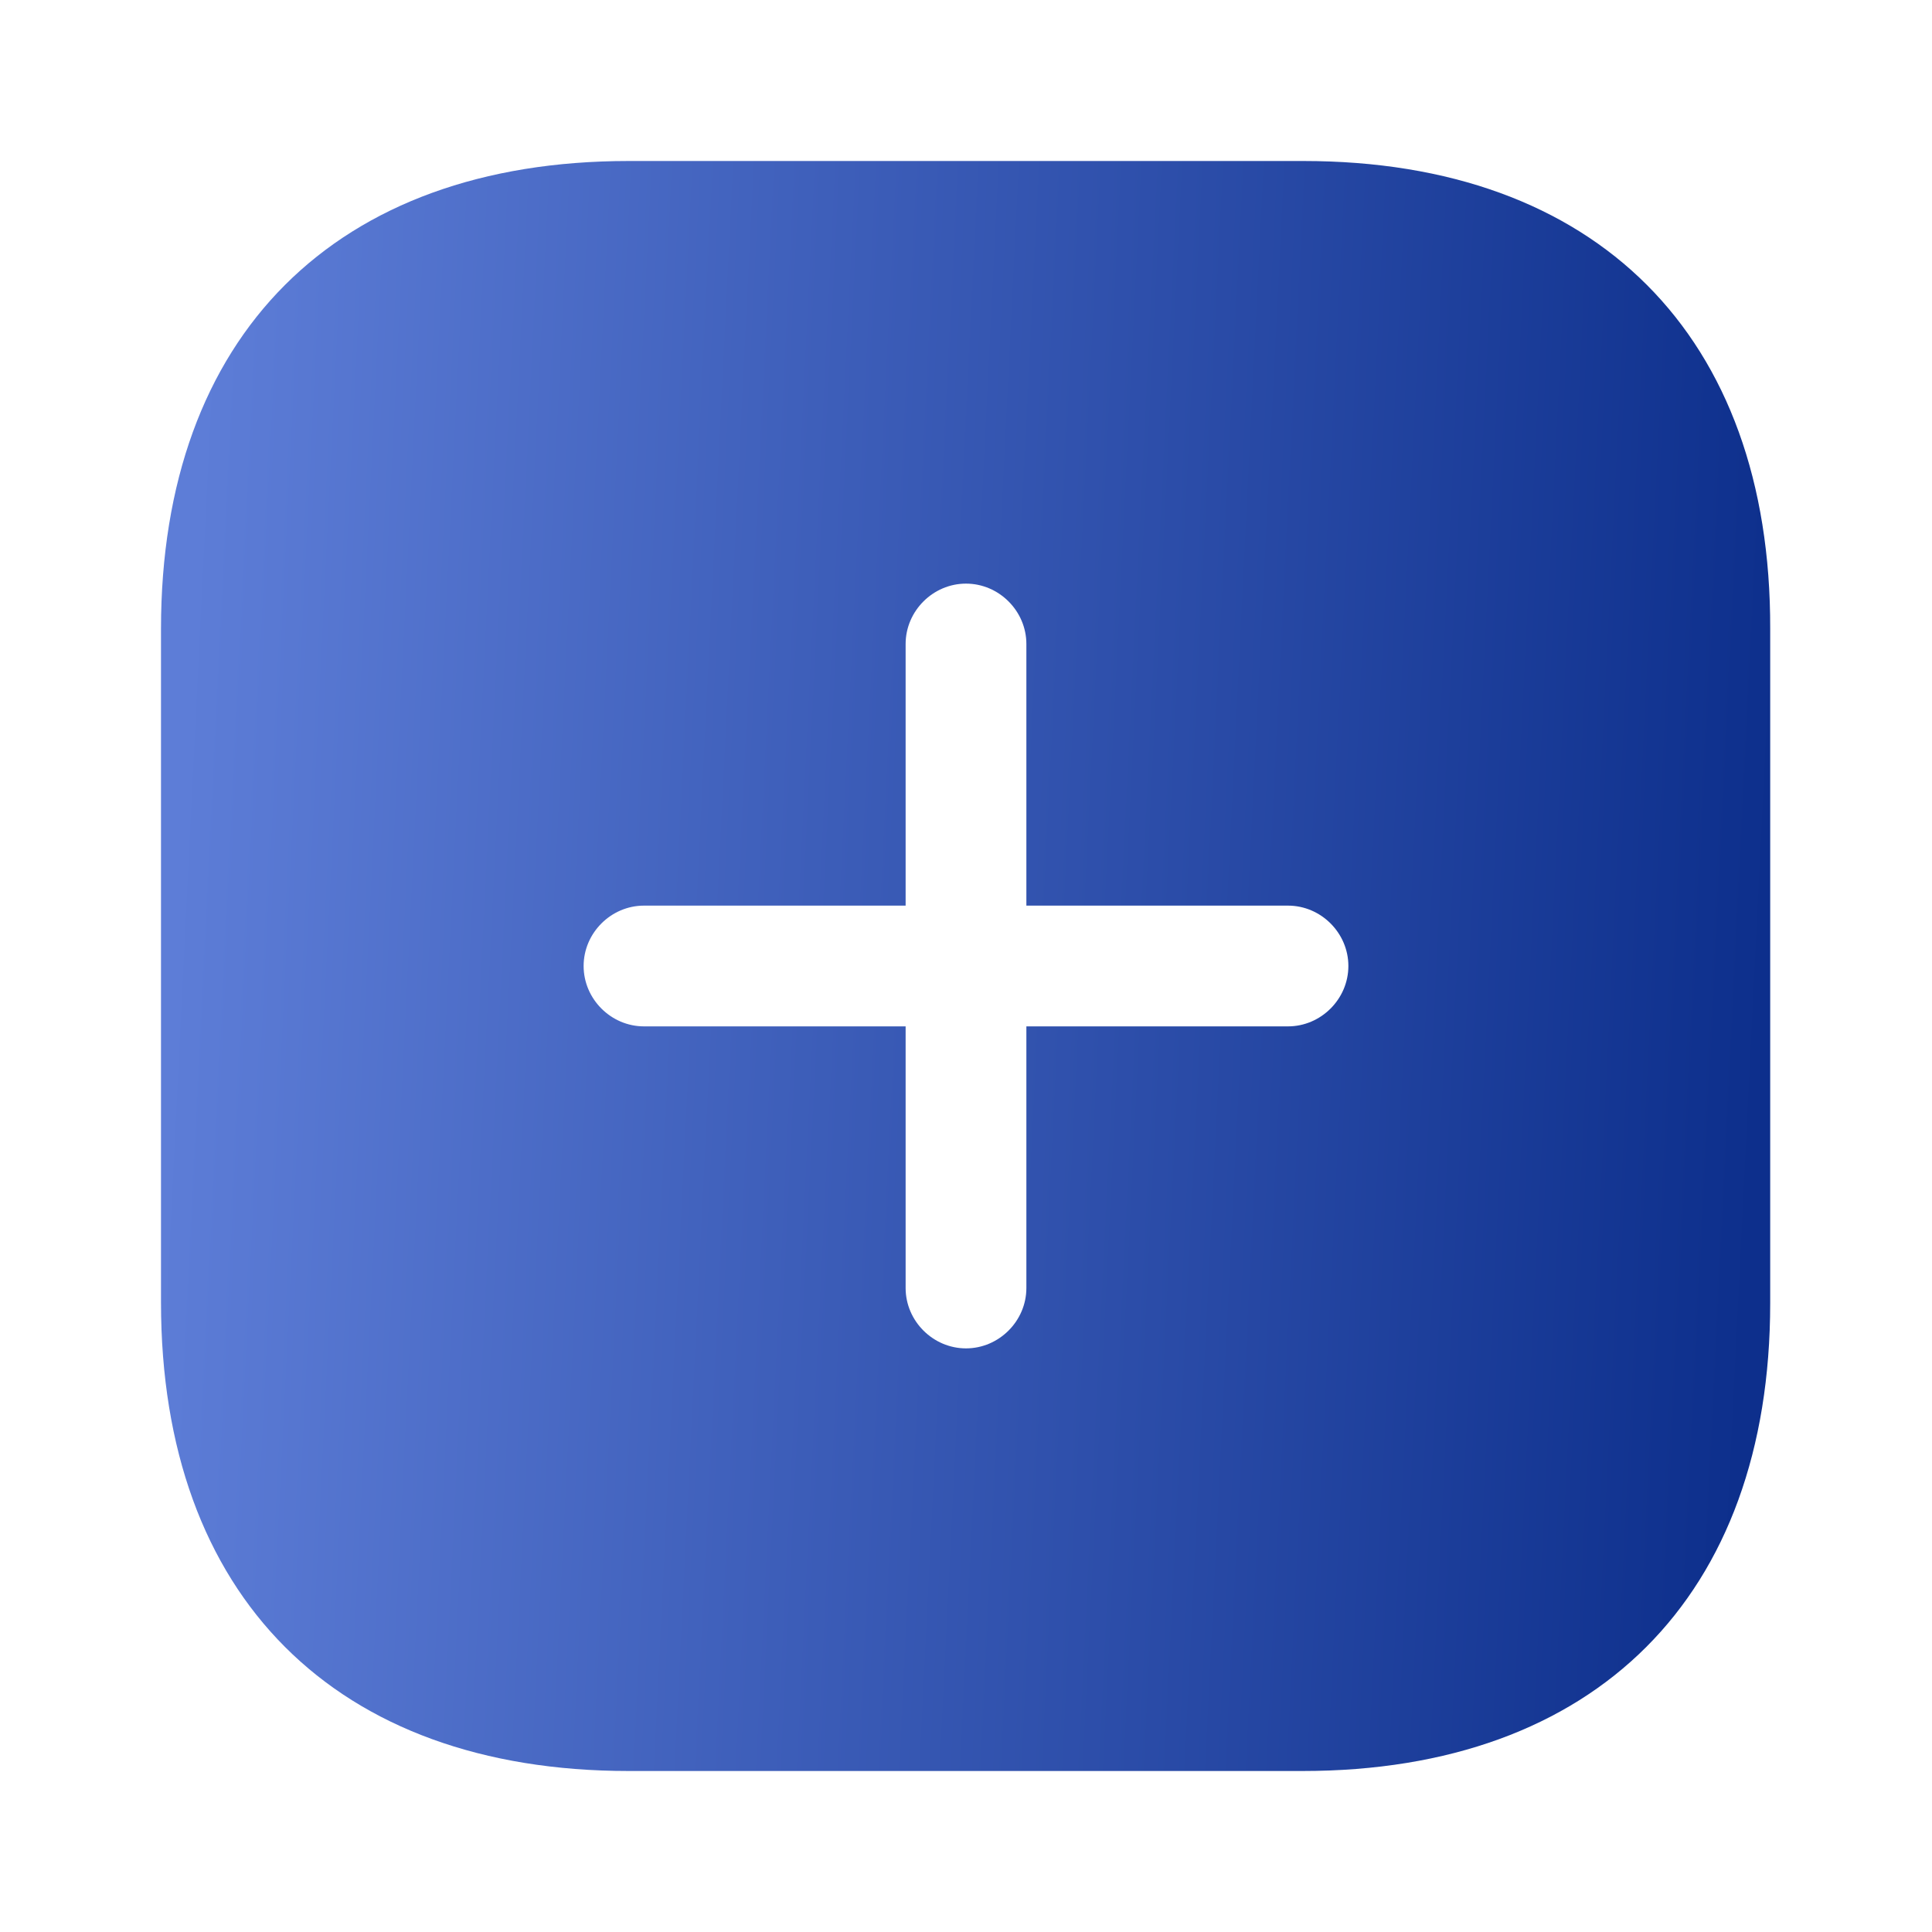 <svg width="36" height="36" viewBox="0 0 36 36" fill="none" xmlns="http://www.w3.org/2000/svg">
<path d="M24.285 3H11.715C6.255 3 3 6.255 3 11.715V24.27C3 29.745 6.255 33 11.715 33H24.27C29.73 33 32.985 29.745 32.985 24.285V11.715C33 6.255 29.745 3 24.285 3ZM24 19.125H19.125V24C19.125 24.615 18.615 25.125 18 25.125C17.385 25.125 16.875 24.615 16.875 24V19.125H12C11.385 19.125 10.875 18.615 10.875 18C10.875 17.385 11.385 16.875 12 16.875H16.875V12C16.875 11.385 17.385 10.875 18 10.875C18.615 10.875 19.125 11.385 19.125 12V16.875H24C24.615 16.875 25.125 17.385 25.125 18C25.125 18.615 24.615 19.125 24 19.125Z" fill="url(#paint0_linear_1466_7984)"/>
<defs>
<linearGradient id="paint0_linear_1466_7984" x1="32.342" y1="29.111" x2="2.748" y2="27.65" gradientUnits="userSpaceOnUse">
<stop stop-color="#0D2F8C"/>
<stop offset="1" stop-color="#5D7DD7"/>
</linearGradient>
</defs>
</svg>
